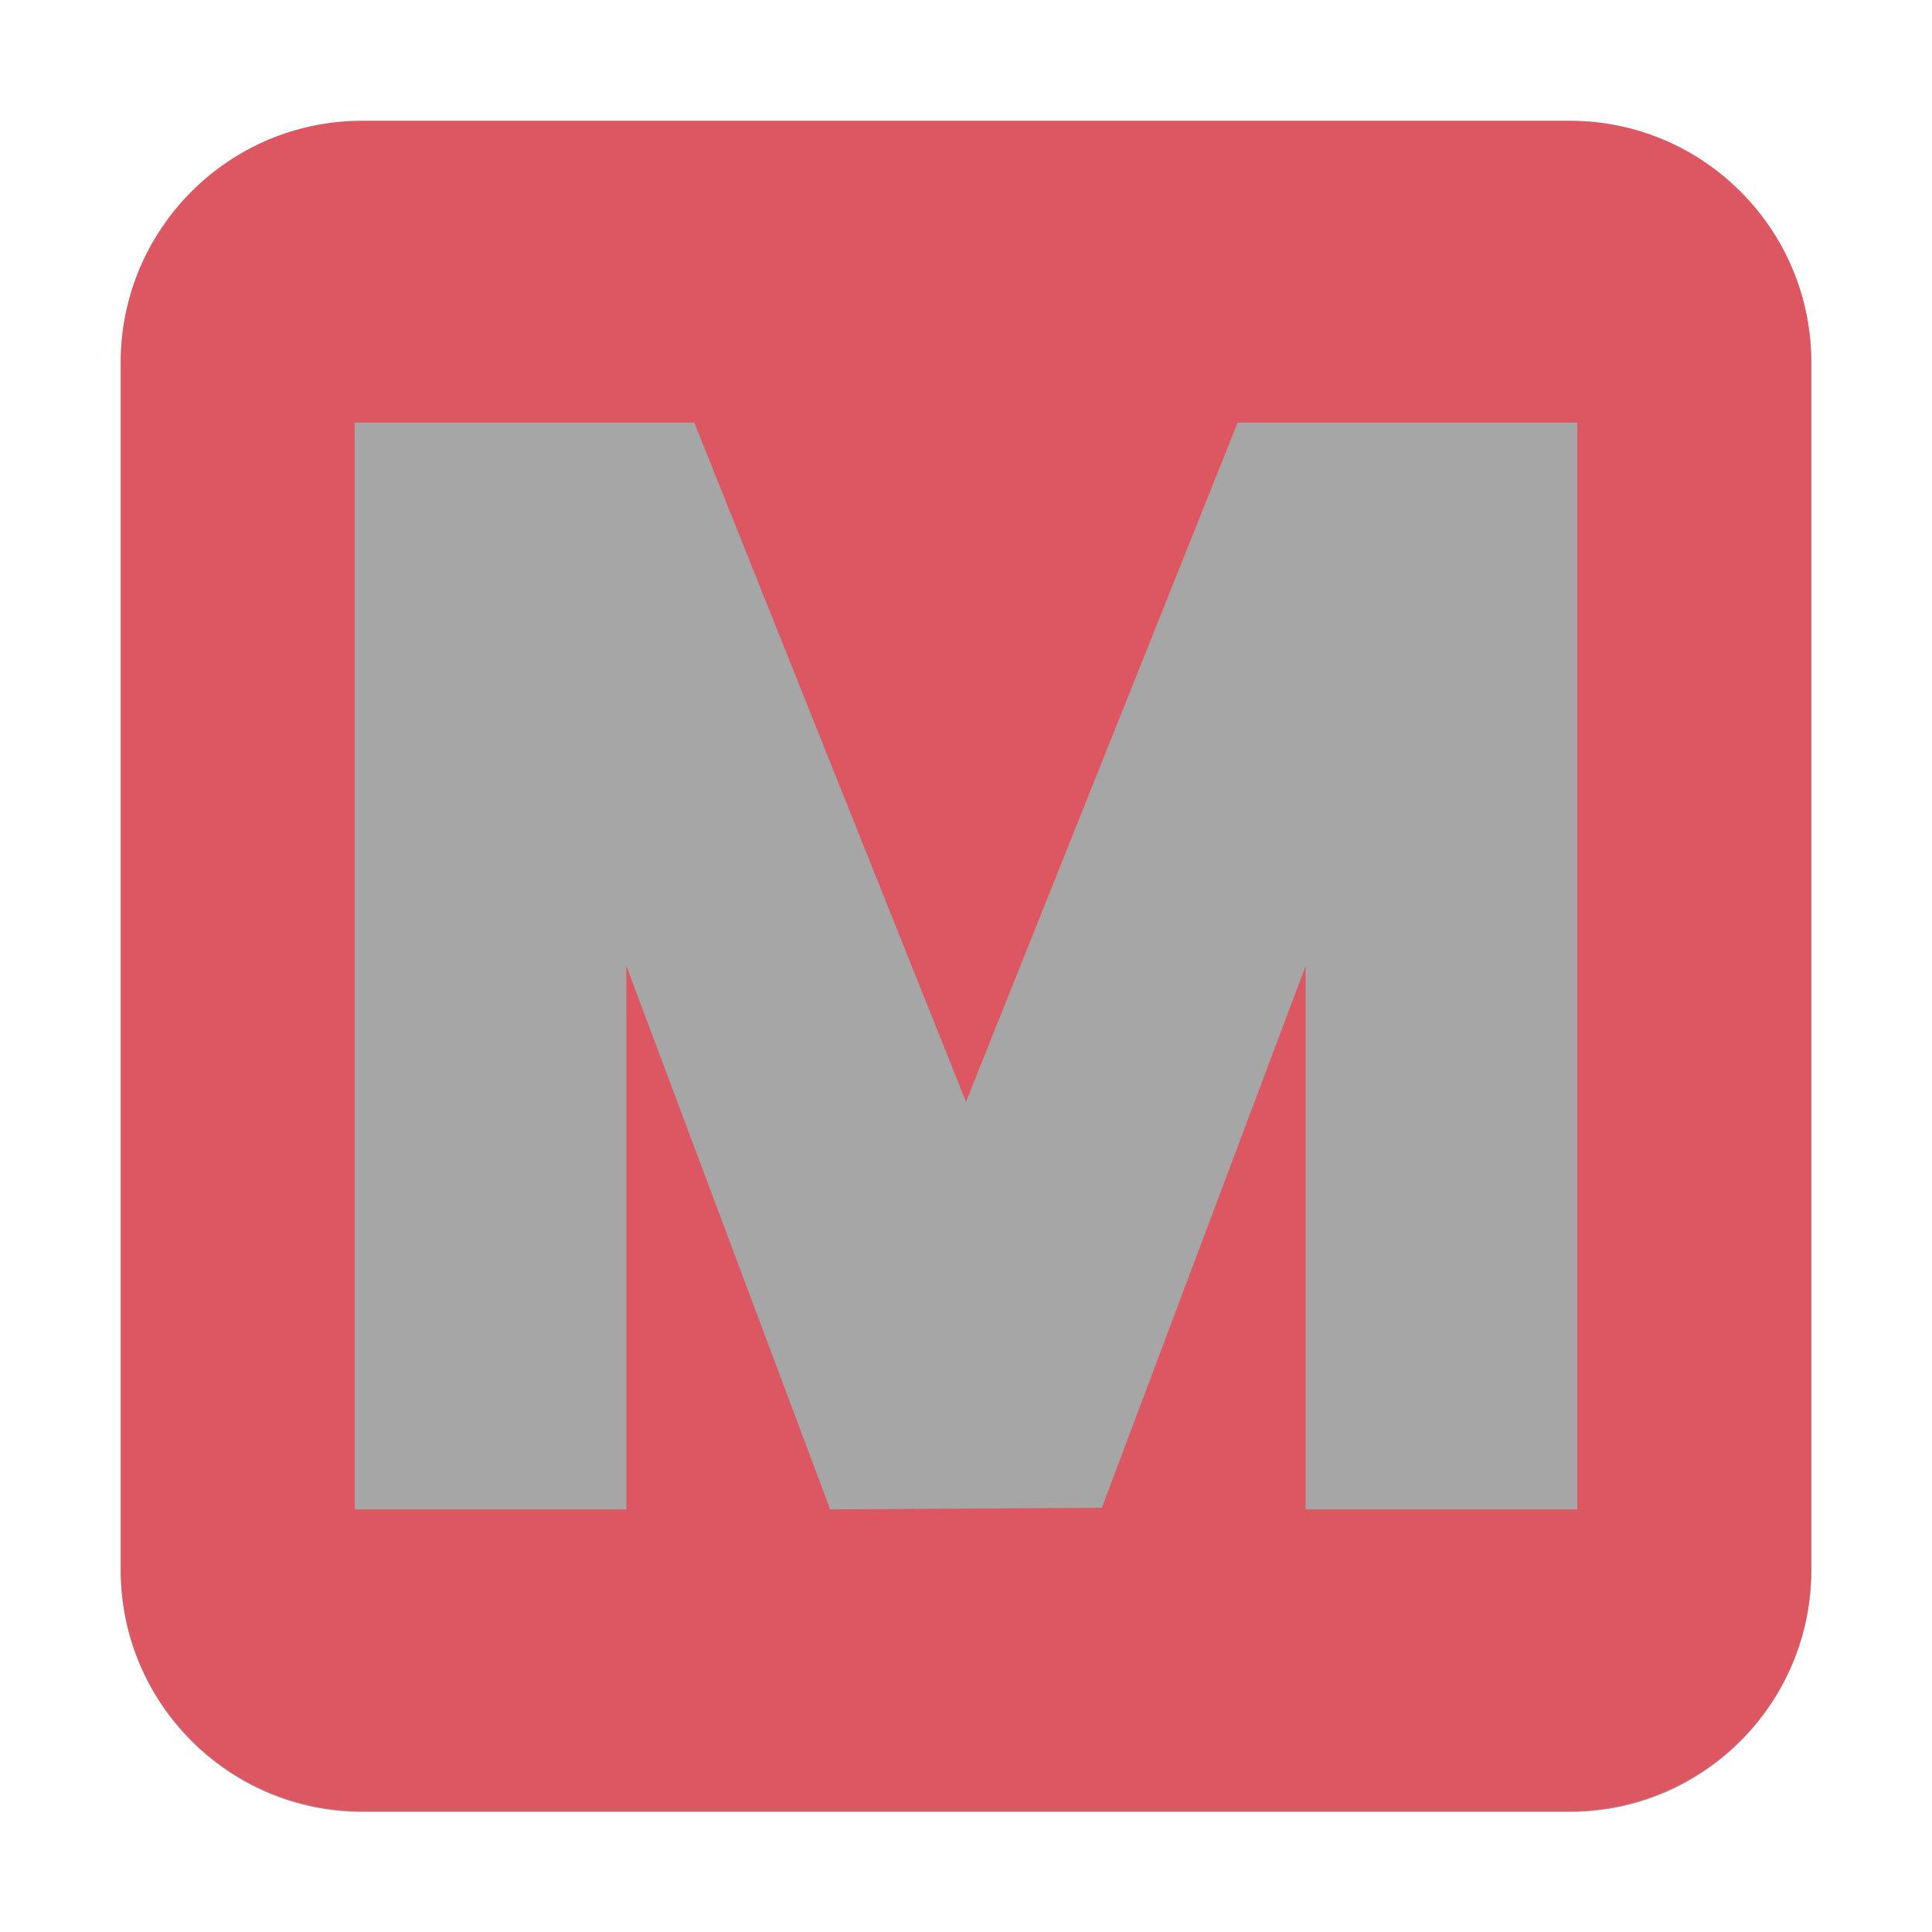 <?xml version="1.0" encoding="UTF-8" standalone="no"?>
<!DOCTYPE svg PUBLIC "-//W3C//DTD SVG 1.1//EN" "http://www.w3.org/Graphics/SVG/1.1/DTD/svg11.dtd">
<svg width="100%" height="100%" viewBox="0 0 32 32" version="1.1" xmlns="http://www.w3.org/2000/svg" xmlns:xlink="http://www.w3.org/1999/xlink" xml:space="preserve" xmlns:serif="http://www.serif.com/" style="fill-rule:evenodd;clip-rule:evenodd;stroke-linejoin:round;stroke-miterlimit:1.414;">
    <g transform="matrix(1,0,0,1,-36,-215)">
        <g id="mute_on" transform="matrix(1,0,0,1,36,215)">
            <rect x="0" y="0" width="32" height="32" style="fill:none;"/>
            <g transform="matrix(1.077,0,0,1.077,-1.231,-155.231)">
                <path d="M29,149.714C29,147.664 27.336,146 25.286,146L6.714,146C4.664,146 3,147.664 3,149.714L3,168.286C3,170.336 4.664,172 6.714,172L25.286,172C27.336,172 29,170.336 29,168.286L29,149.714Z" style="fill-opacity:0.349;"/>
            </g>
            <g transform="matrix(1,0,0,1,-36,-215)">
                <path d="M62,245L42,245C39.792,245 38,243.208 38,241L38,221C38,218.792 39.792,217 42,217L62,217C64.208,217 66,218.792 66,221L66,241C66,243.208 64.208,245 62,245ZM62.125,222L56.5,222L52,233.25L47.5,222L41.875,222L41.875,240L46.375,240L46.375,231L49.75,240L54.25,239.974L57.625,231L57.625,240L62.125,240L62.125,222Z" style="fill:rgb(220,87,98);"/>
            </g>
        </g>
    </g>
</svg>

